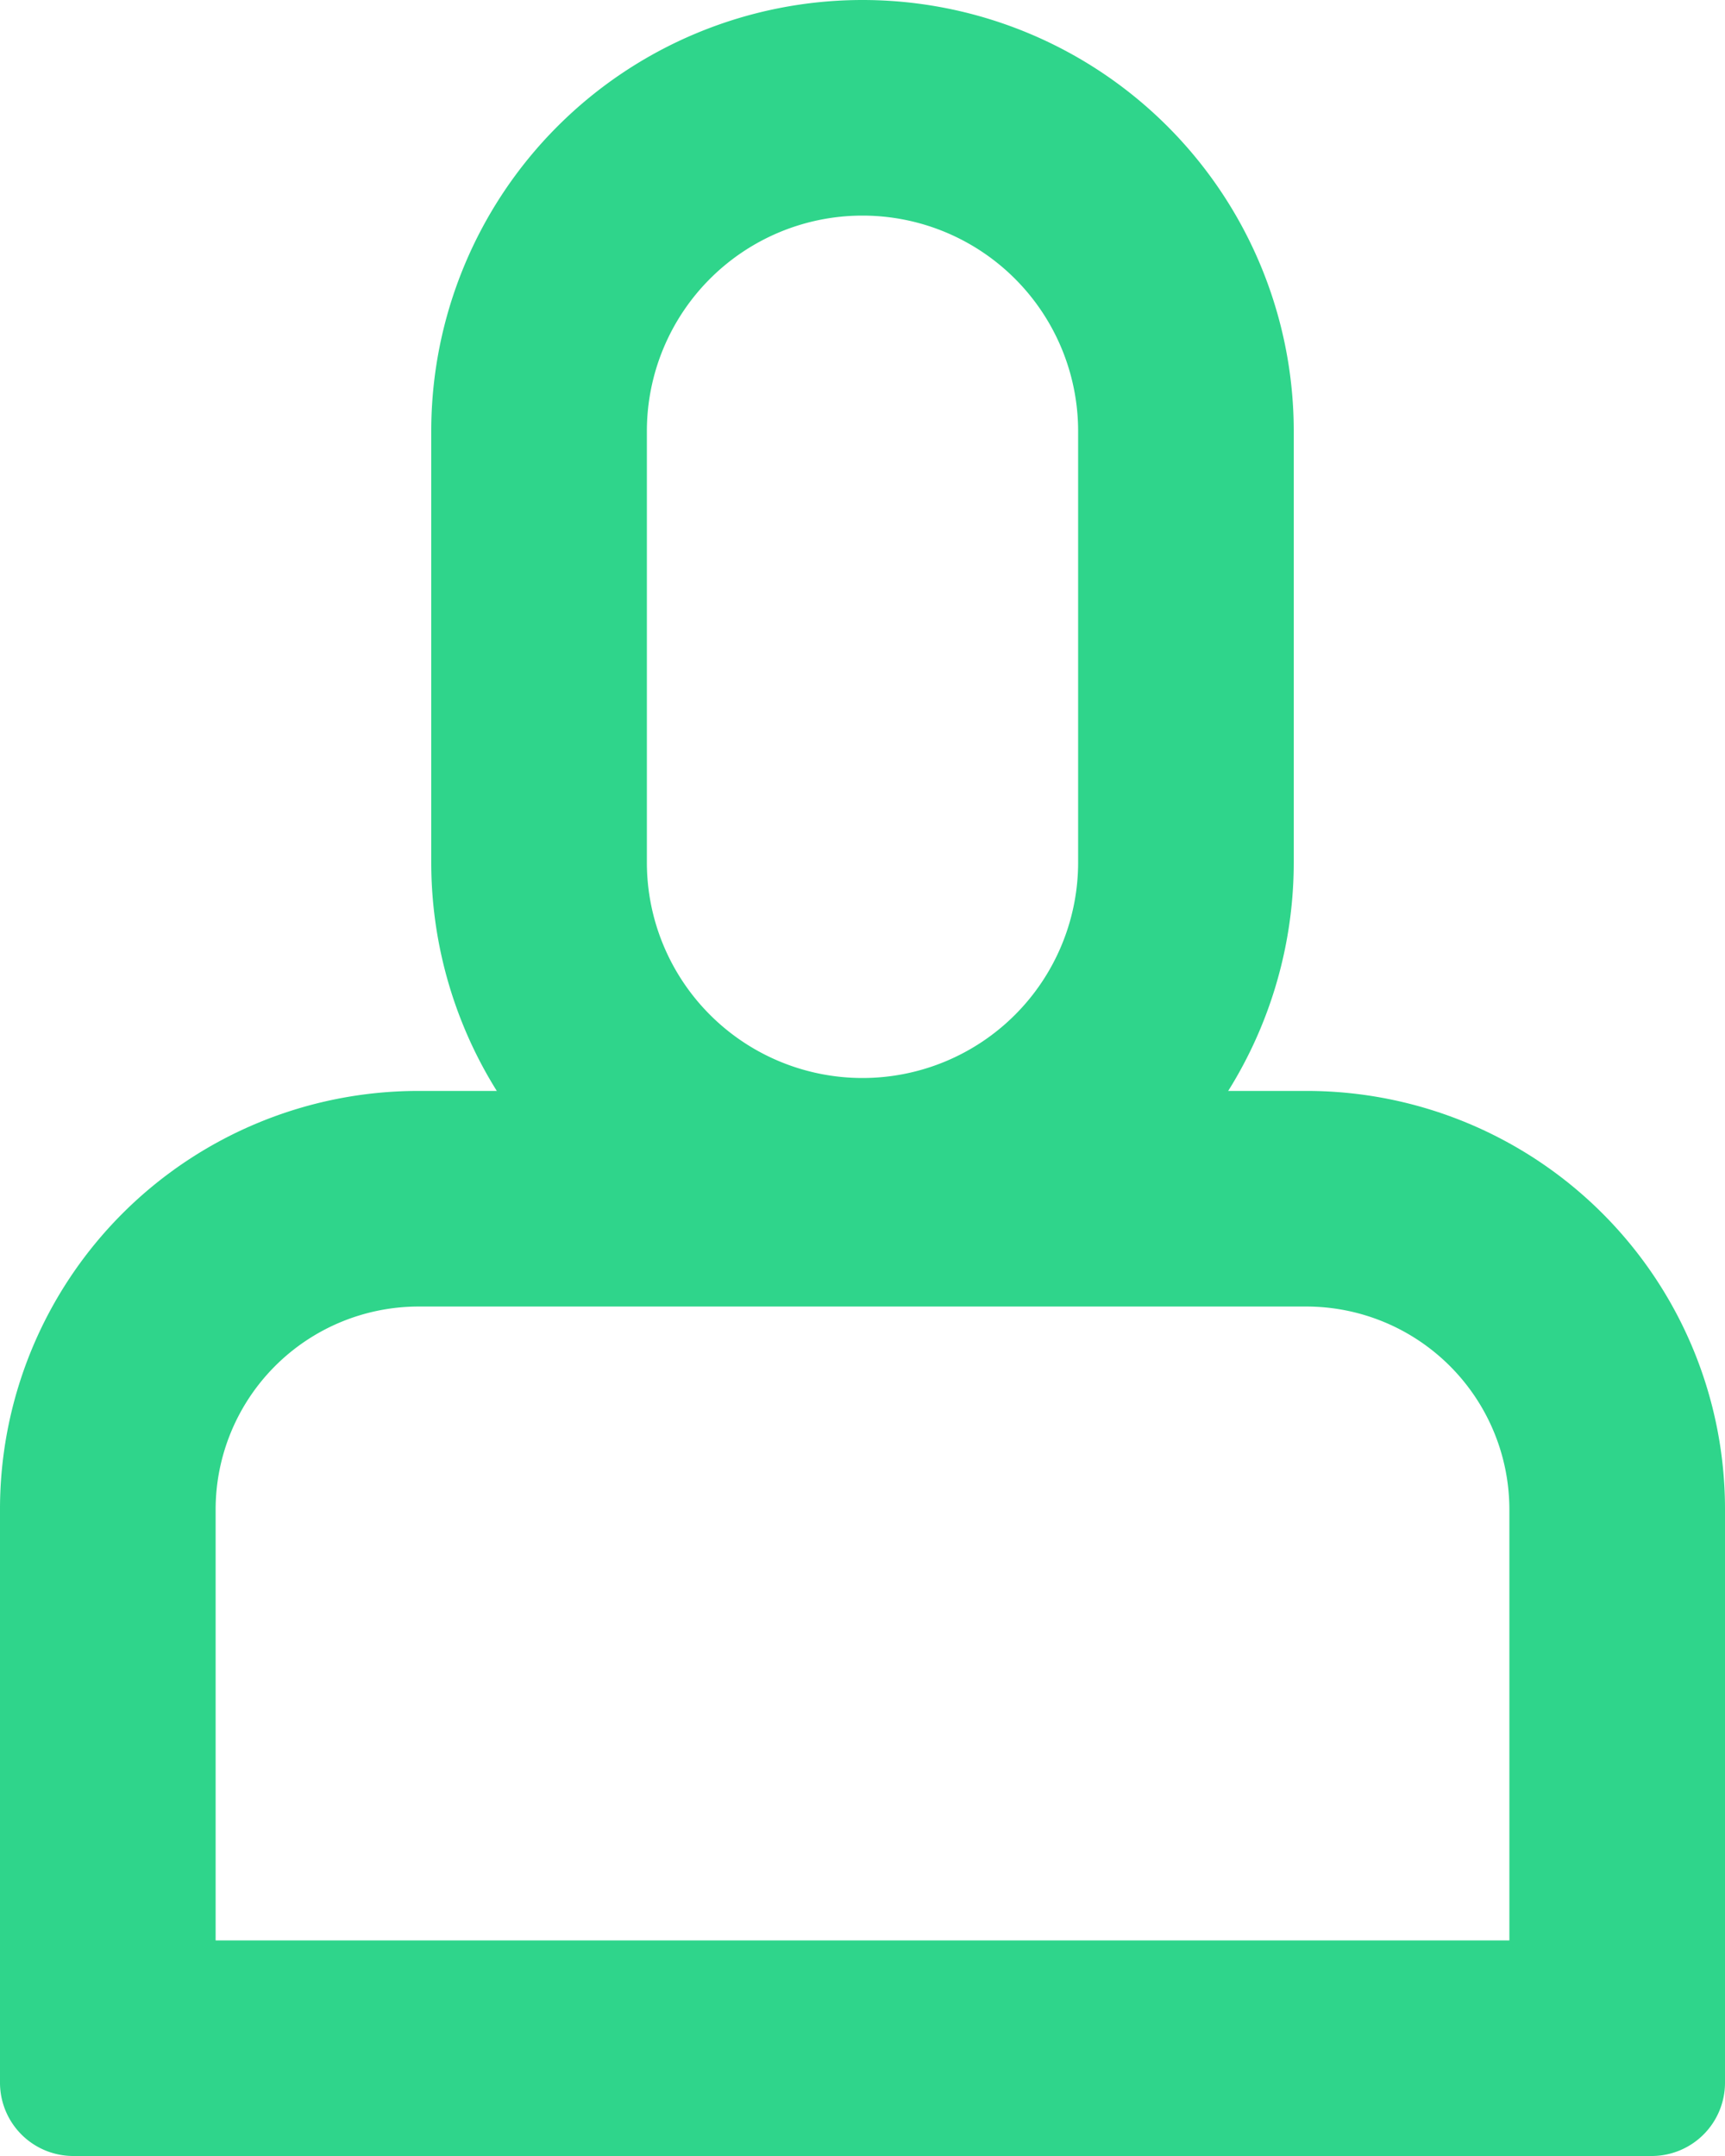 <svg xmlns="http://www.w3.org/2000/svg" viewBox="0 0 40 50"><defs><style>.cls-1{fill:#2fd58b;}</style></defs><g id="Layer_2" data-name="Layer 2"><g id="Layer_1-2" data-name="Layer 1"><path class="cls-1" d="M30.3,30.3A4.71,4.71,0,0,1,35,35V45H5V35a4.71,4.71,0,0,1,4.7-4.7H30.3m0-5H9.7A9.7,9.7,0,0,0,0,35V48.3A1.7,1.7,0,0,0,1.7,50H38.3A1.7,1.7,0,0,0,40,48.3V35a9.7,9.7,0,0,0-9.7-9.7Z"/><path class="cls-1" d="M20,5a5,5,0,0,1,5,5V20a5,5,0,0,1-10,0V10a5,5,0,0,1,5-5m0-5A10,10,0,0,0,10,10V20a10,10,0,0,0,20,0V10A10,10,0,0,0,20,0Z"/></g></g></svg>